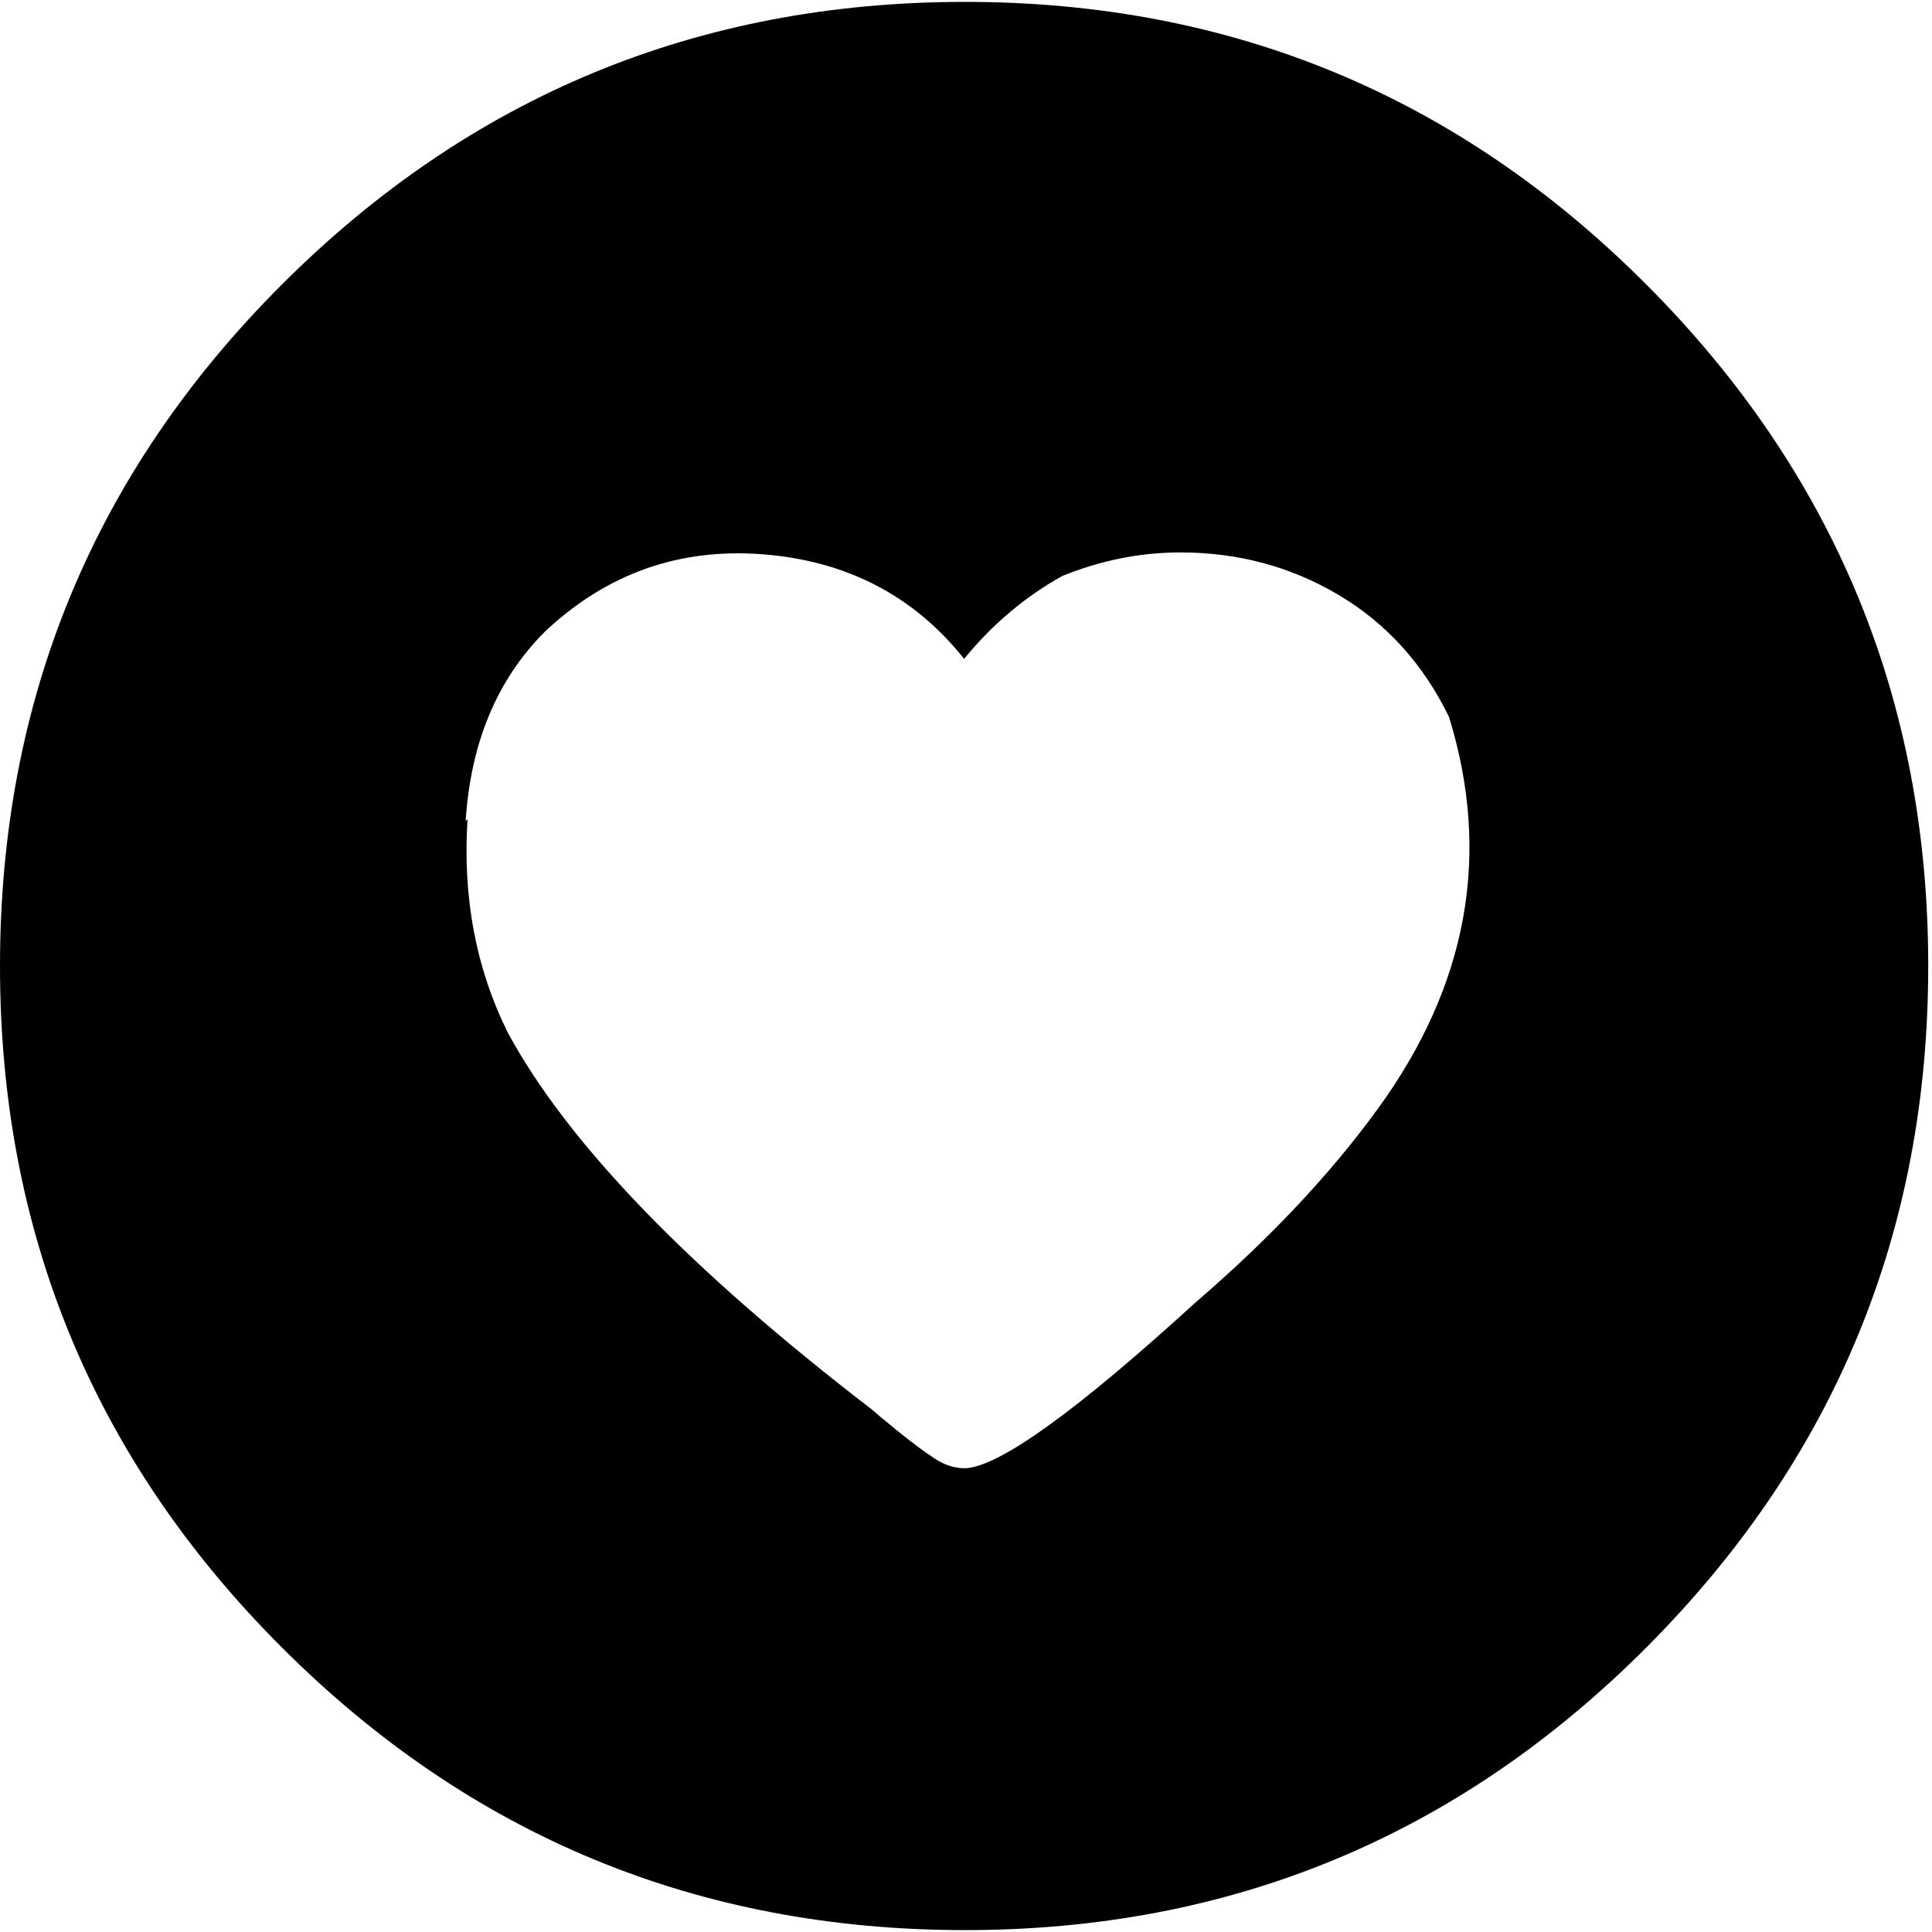 <svg height="512" width="512.0" xmlns="http://www.w3.org/2000/svg"><path d="m0 256q0-106 74.8-180.7t180.7-74.8 180.7 74.8 74.8 180.7-74.8 180.7-180.7 74.8-180.7-74.8-74.8-180.7z m123.9-38.9q-2 31.2 10.8 56.8 24 44.1 96.7 99.9 1 1 6.7 5.6t9.7 7.2 8.2 2.5q13.8-1 60.9-44 29.2-25.1 48.2-51.2 35.8-49.2 18.9-103.9-10.2-21-29.2-32.3t-42-11.3q-15.8 0-31.2 6.2-14.8 8.2-26.1 22-20-25.1-53.3-27.7t-57.8 20.5q-19 19-21 50.2z" /></svg>